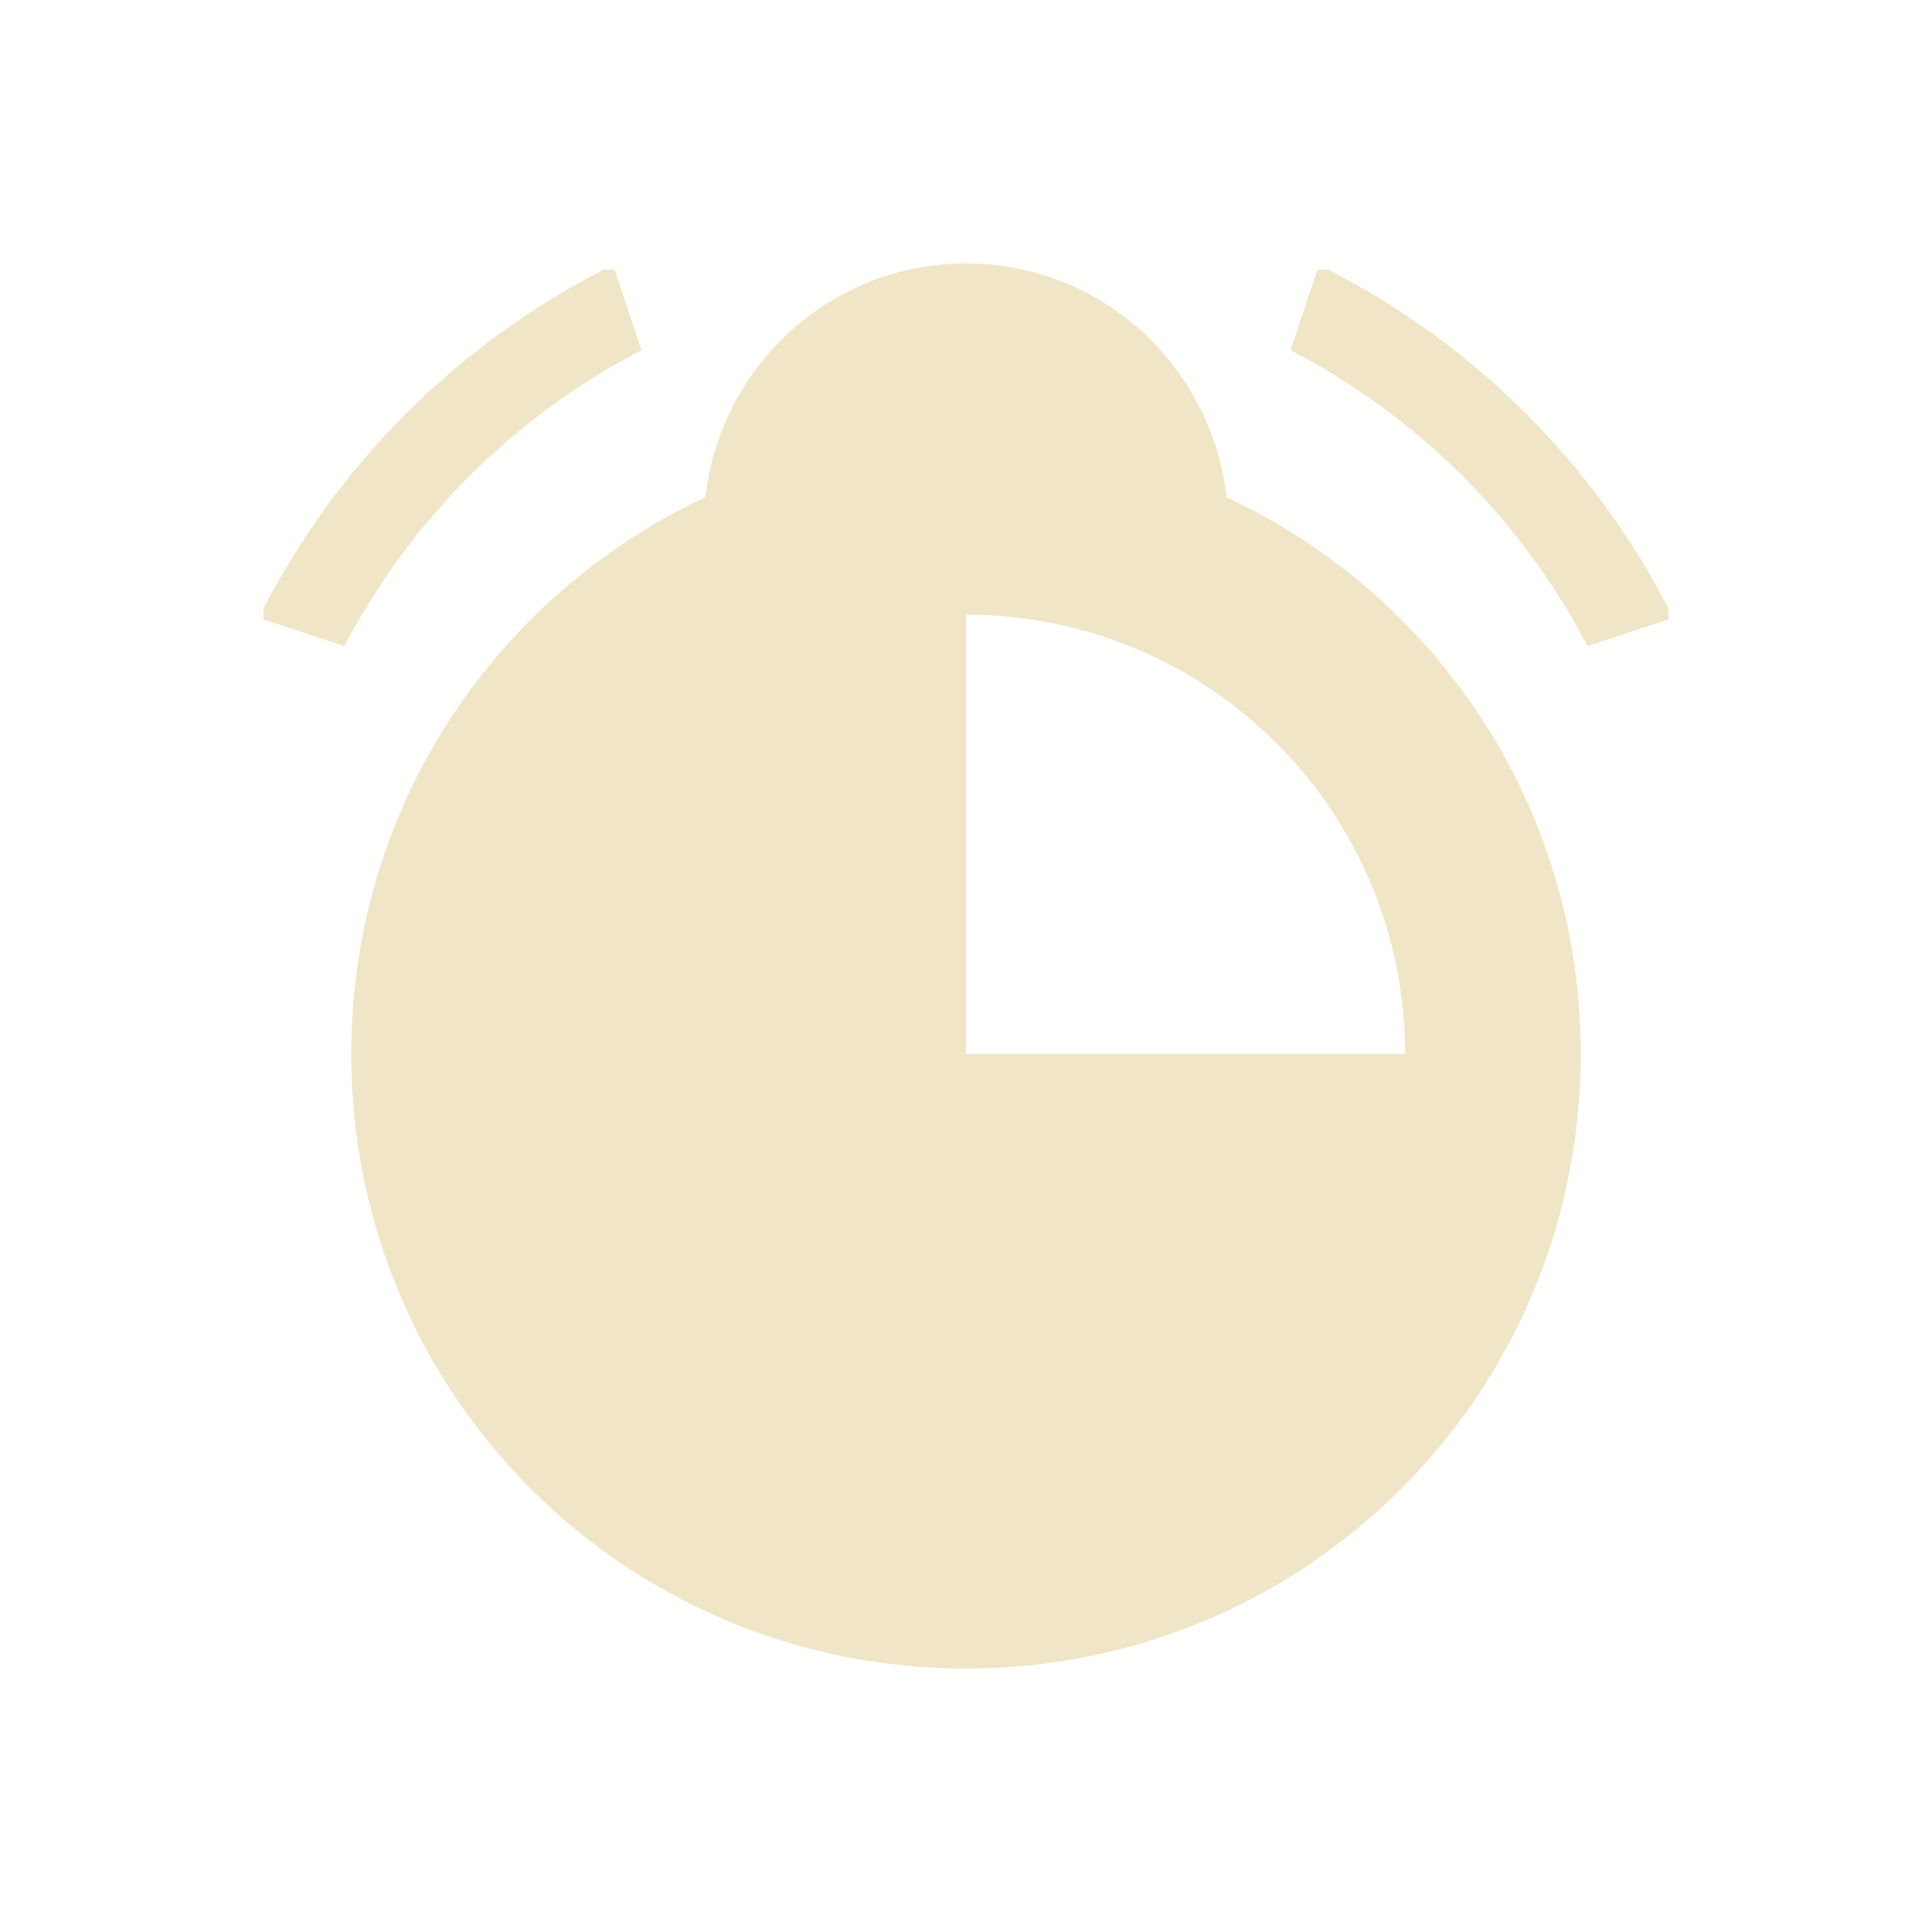 <?xml version="1.0" encoding="UTF-8" standalone="no"?>
<svg
   xmlns:dc="http://purl.org/dc/elements/1.1/"
   xmlns:cc="http://creativecommons.org/ns#"
   xmlns:rdf="http://www.w3.org/1999/02/22-rdf-syntax-ns#"
   xmlns:svg="http://www.w3.org/2000/svg"
   xmlns="http://www.w3.org/2000/svg"
   xmlns:sodipodi="http://sodipodi.sourceforge.net/DTD/sodipodi-0.dtd"
   xmlns:inkscape="http://www.inkscape.org/namespaces/inkscape"
   viewBox="0 0 22 22"
   id="svg"
   version="1.1"
   inkscape:version="0.91 r13725"
   width="100%"
   height="100%"
   sodipodi:docname="korgac.svgz">
  <defs
     id="defs81">
    <style
       id="current-color-scheme"
       type="text/css">
      .ColorScheme-Text {
        color:#ebdbb2;
      }
      .ColorScheme-Background{
        color:#ebdbb2;
      }
      .ColorScheme-Highlight{
        color:#ebdbb2;
      }
      .ColorScheme-ViewText {
        color:#ebdbb2;
      }
      .ColorScheme-ViewBackground{
        color:#ebdbb2;
      }
      .ColorScheme-ViewHover {
        color:#ebdbb2;
      }
      .ColorScheme-ViewFocus{
        color:#ebdbb2;
      }
      .ColorScheme-ButtonText {
        color:#ebdbb2;
      }
      .ColorScheme-ButtonBackground{
        color:#ebdbb2;
      }
      .ColorScheme-ButtonHover {
        color:#ebdbb2;
      }
      .ColorScheme-ButtonFocus{
        color:#ebdbb2;
      }
</style>
  </defs>
  <sodipodi:namedview
     pagecolor="#ebdbb2"
     bordercolor="#ebdbb2"
     borderopacity="1"
     objecttolerance="10"
     gridtolerance="10"
     guidetolerance="10"
     inkscape:pageopacity="0.10196078"
     inkscape:pageshadow="2"
     inkscape:window-width="1543"
     inkscape:window-height="845"
     id="namedview32"
     showgrid="true"
     inkscape:zoom="29.84"
     inkscape:cx="13.238879"
     inkscape:cy="10.480079"
     inkscape:window-x="57"
     inkscape:window-y="31"
     inkscape:window-maximized="1"
     inkscape:current-layer="korgac"
     borderlayer="true"
     showguides="true"
     inkscape:guide-bbox="true"
     inkscape:snap-bbox="true">
    <inkscape:grid
       type="xygrid"
       id="grid3046"
       empspacing="5"
       visible="true"
       enabled="true"
       snapvisiblegridlinesonly="true" />
  </sodipodi:namedview>
  <g
     id="korgac"
     transform="translate(-1,-1)">
    <rect
       style="fill:#ebdbb2;fill-opacity:0.01;stroke:none"
       id="rect3009"
       width="22"
       height="22"
       x="1"
       y="1" />
    <path
       style="color:#ebdbb2;fill:#ebdbb2;fill-opacity:1;stroke:none;opacity:0.72"
       d="M 11 3 C 9.459 3 8.203 4.166 8.033 5.662 C 5.648 6.776 4 9.185 4 12 C 4 15.878 7.122 19 11 19 C 14.878 19 18 15.878 18 12 C 18 9.185 16.352 6.776 13.967 5.662 C 13.797 4.166 12.541 3 11 3 z M 6.875 3.07 C 5.211 3.923 3.856 5.273 3 6.93 L 3 7.053 L 3.922 7.357 C 4.676 5.914 5.855 4.74 7.305 3.988 L 6.998 3.07 L 6.875 3.07 z M 15.002 3.07 L 14.695 3.988 C 16.145 4.74 17.324 5.914 18.078 7.357 L 19 7.053 L 19 6.93 C 18.144 5.273 16.789 3.923 15.125 3.07 L 15.002 3.07 z M 11 7 C 13.77 7 16 9.241 16 12 L 11 12 L 11 7 z "
       transform="translate(1,1)"
       id="rect4120-4-7" />
  </g>
</svg>
